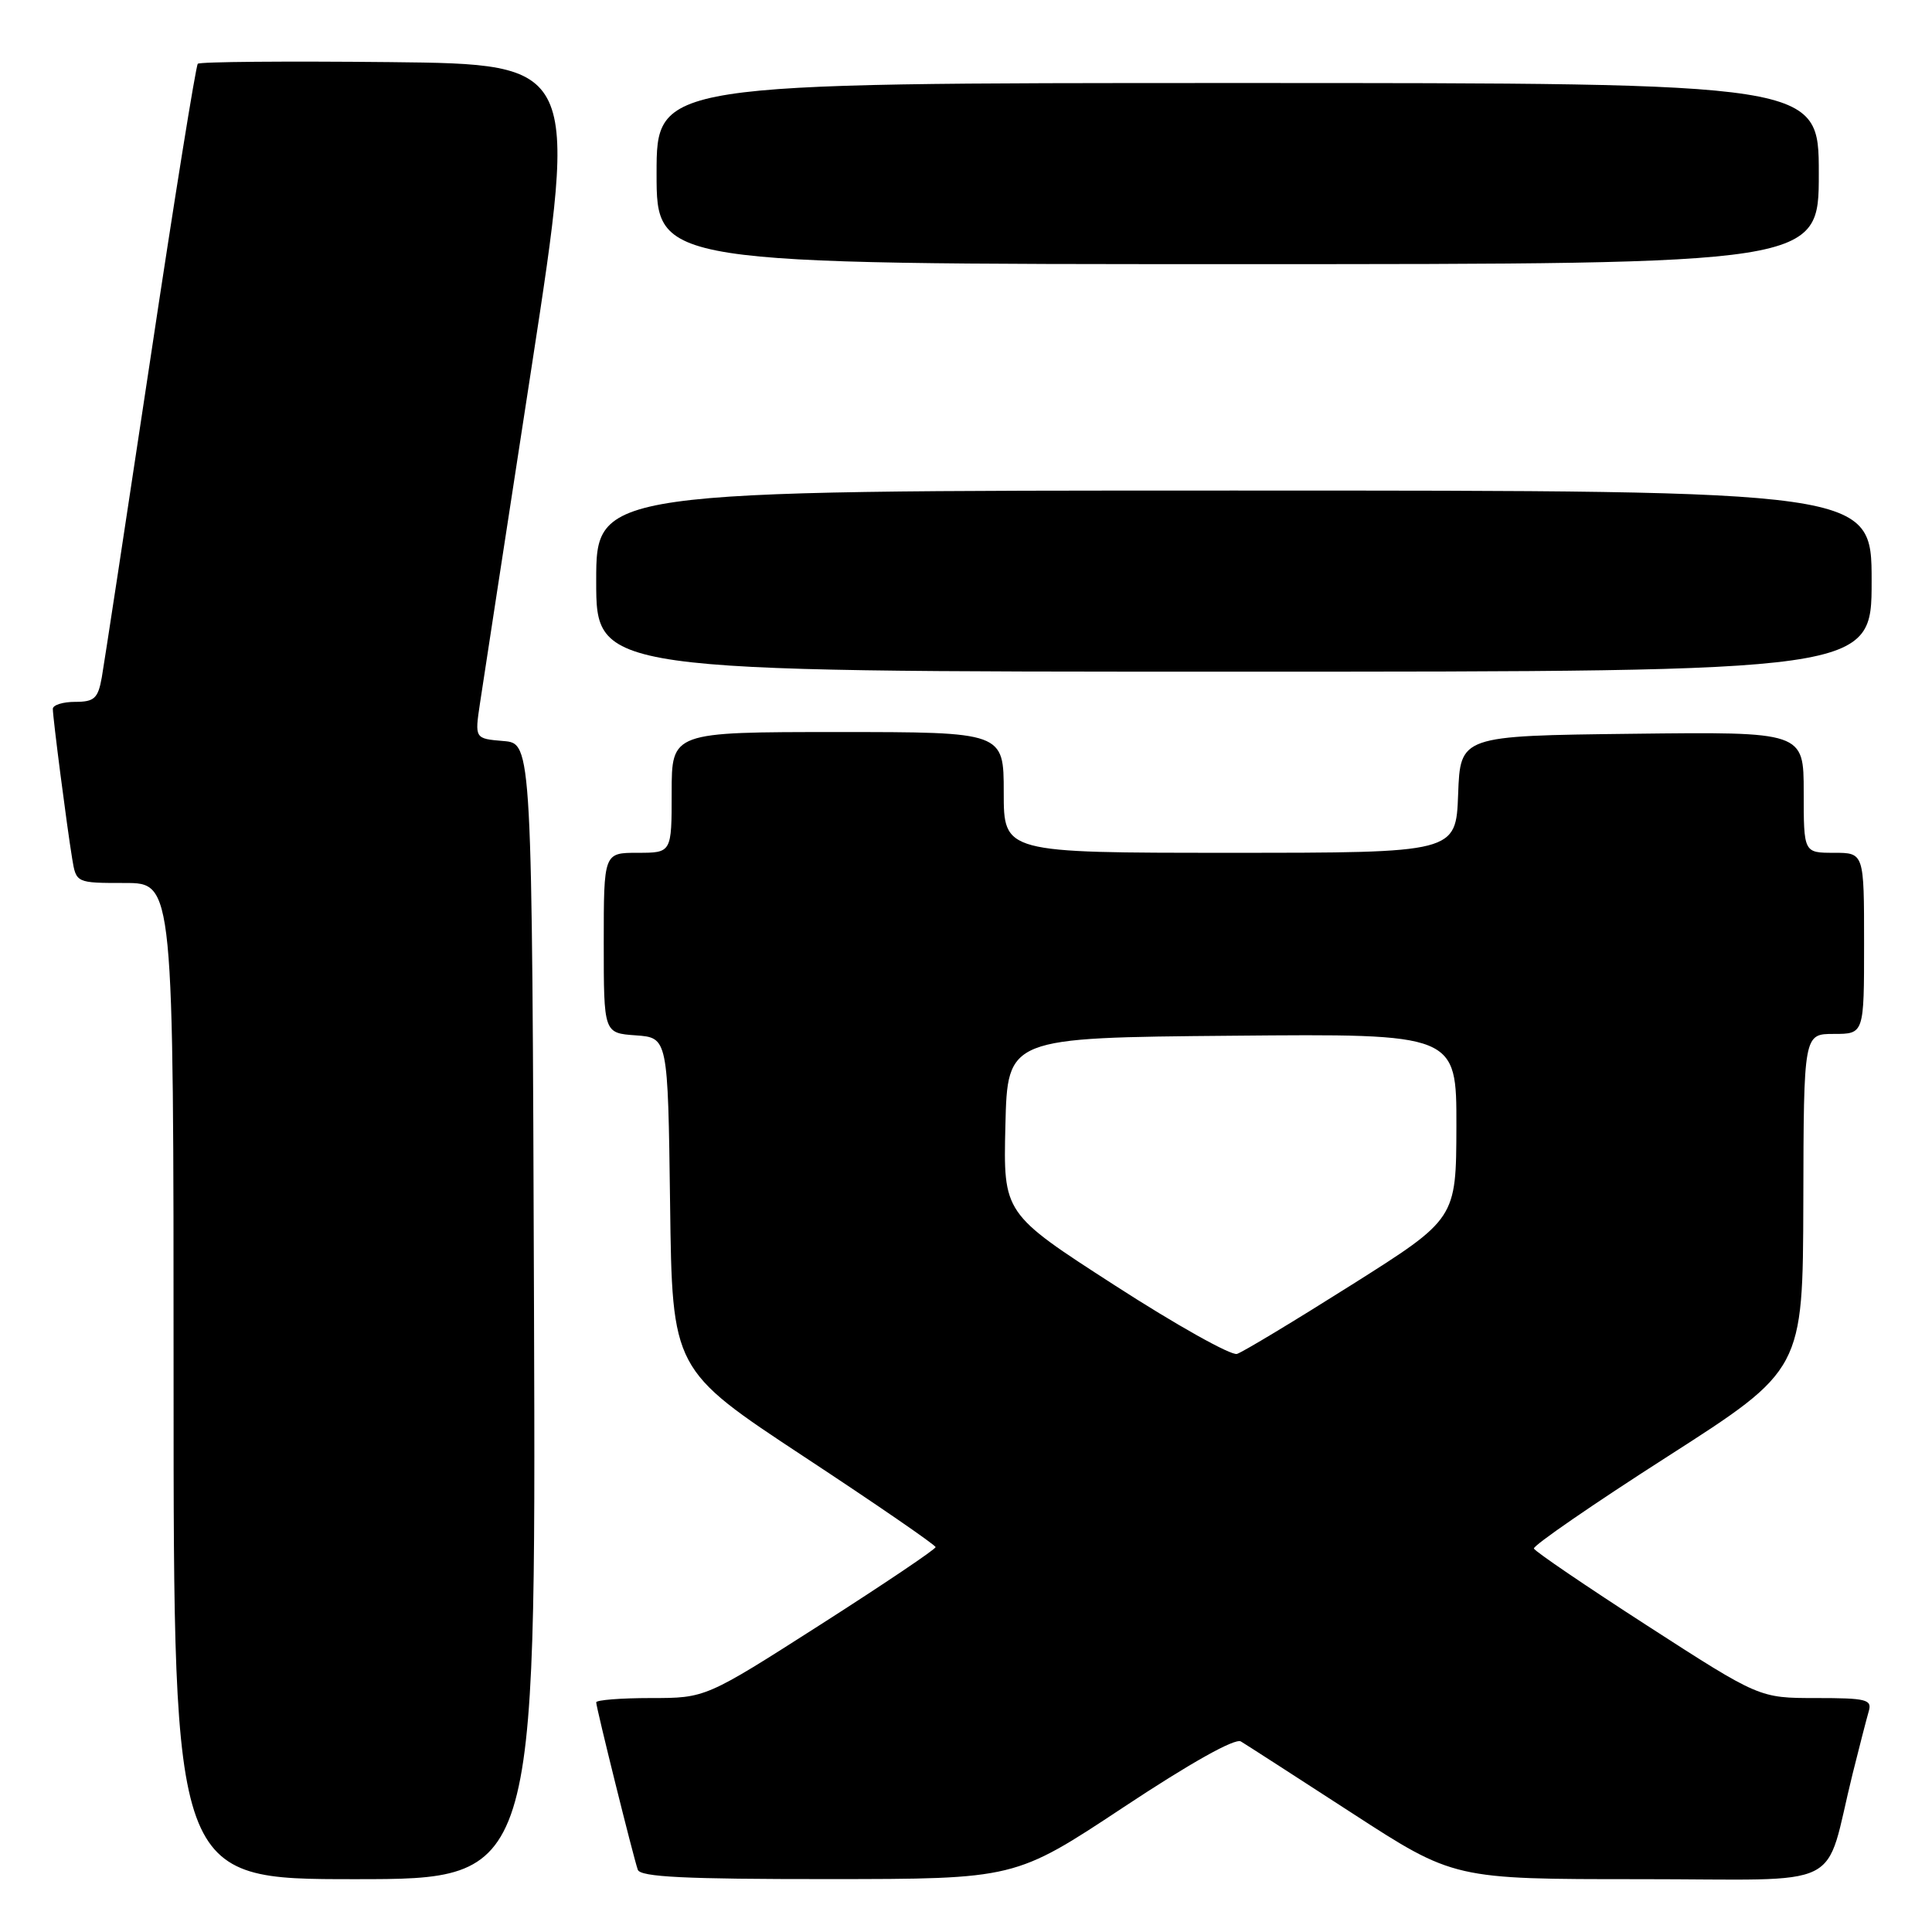 <?xml version="1.0" encoding="UTF-8" standalone="no"?>
<!DOCTYPE svg PUBLIC "-//W3C//DTD SVG 1.1//EN" "http://www.w3.org/Graphics/SVG/1.1/DTD/svg11.dtd" >
<svg xmlns="http://www.w3.org/2000/svg" xmlns:xlink="http://www.w3.org/1999/xlink" version="1.1" viewBox="0 0 256 256">
 <g >
 <path fill="currentColor"
d=" M 70.76 173.75 C 70.50 98.50 70.50 98.50 66.70 98.19 C 62.90 97.87 62.90 97.87 63.60 93.19 C 63.99 90.61 67.07 70.50 70.46 48.50 C 76.61 8.50 76.61 8.50 51.66 8.23 C 37.93 8.09 26.48 8.18 26.21 8.45 C 25.95 8.72 23.10 26.39 19.90 47.72 C 16.69 69.05 13.80 87.96 13.49 89.75 C 12.99 92.55 12.50 93.00 9.95 93.00 C 8.33 93.00 7.00 93.42 7.00 93.93 C 7.00 95.10 8.85 109.42 9.56 113.75 C 10.09 117.00 10.09 117.00 16.55 117.00 C 23.00 117.00 23.00 117.00 23.00 183.00 C 23.00 249.00 23.00 249.00 47.01 249.00 C 71.01 249.00 71.01 249.00 70.76 173.75 Z  M 148.84 239.49 C 157.68 233.63 163.65 230.28 164.42 230.75 C 165.11 231.16 171.74 235.44 179.16 240.25 C 192.65 249.00 192.65 249.00 217.29 249.00 C 245.14 249.00 241.58 250.77 245.49 235.00 C 246.38 231.43 247.34 227.71 247.62 226.75 C 248.08 225.19 247.31 225.00 240.63 225.00 C 233.13 225.00 233.13 225.00 218.32 215.44 C 210.17 210.18 203.39 205.57 203.25 205.19 C 203.12 204.81 211.08 199.32 220.95 193.00 C 238.89 181.50 238.89 181.50 238.95 159.25 C 239.00 137.00 239.00 137.00 243.00 137.00 C 247.00 137.00 247.00 137.00 247.00 125.00 C 247.00 113.00 247.00 113.00 243.00 113.00 C 239.00 113.00 239.00 113.00 239.00 104.98 C 239.00 96.96 239.00 96.96 216.25 97.23 C 193.50 97.50 193.50 97.50 193.21 105.25 C 192.92 113.00 192.92 113.00 162.96 113.00 C 133.00 113.00 133.00 113.00 133.00 105.00 C 133.00 97.00 133.00 97.00 111.00 97.00 C 89.00 97.00 89.00 97.00 89.00 105.00 C 89.00 113.00 89.00 113.00 84.50 113.00 C 80.00 113.00 80.00 113.00 80.00 124.94 C 80.00 136.89 80.00 136.89 84.25 137.19 C 88.50 137.50 88.50 137.50 88.79 159.50 C 89.07 181.50 89.07 181.50 106.51 193.00 C 116.11 199.32 123.96 204.72 123.97 205.00 C 123.98 205.28 117.13 209.89 108.75 215.25 C 93.50 225.00 93.50 225.00 86.25 225.00 C 82.26 225.00 79.00 225.26 79.00 225.57 C 79.00 226.26 83.90 245.99 84.51 247.75 C 84.84 248.71 90.78 249.00 109.72 248.99 C 134.50 248.98 134.50 248.98 148.84 239.49 Z  M 248.00 77.00 C 248.00 65.00 248.00 65.00 163.50 65.00 C 79.00 65.00 79.00 65.00 79.00 77.00 C 79.00 89.00 79.00 89.00 163.50 89.00 C 248.00 89.00 248.00 89.00 248.00 77.00 Z  M 241.00 23.00 C 241.00 11.00 241.00 11.00 164.00 11.00 C 87.00 11.00 87.00 11.00 87.00 23.00 C 87.00 35.00 87.00 35.00 164.00 35.00 C 241.00 35.00 241.00 35.00 241.00 23.00 Z  M 147.72 170.32 C 132.94 160.79 132.94 160.79 133.22 149.14 C 133.50 137.50 133.50 137.50 163.25 137.24 C 193.00 136.97 193.00 136.97 192.98 149.24 C 192.95 161.50 192.95 161.50 179.14 170.22 C 171.54 175.02 164.69 179.15 163.91 179.40 C 163.14 179.65 155.85 175.57 147.72 170.32 Z "/>
</g>
</svg>